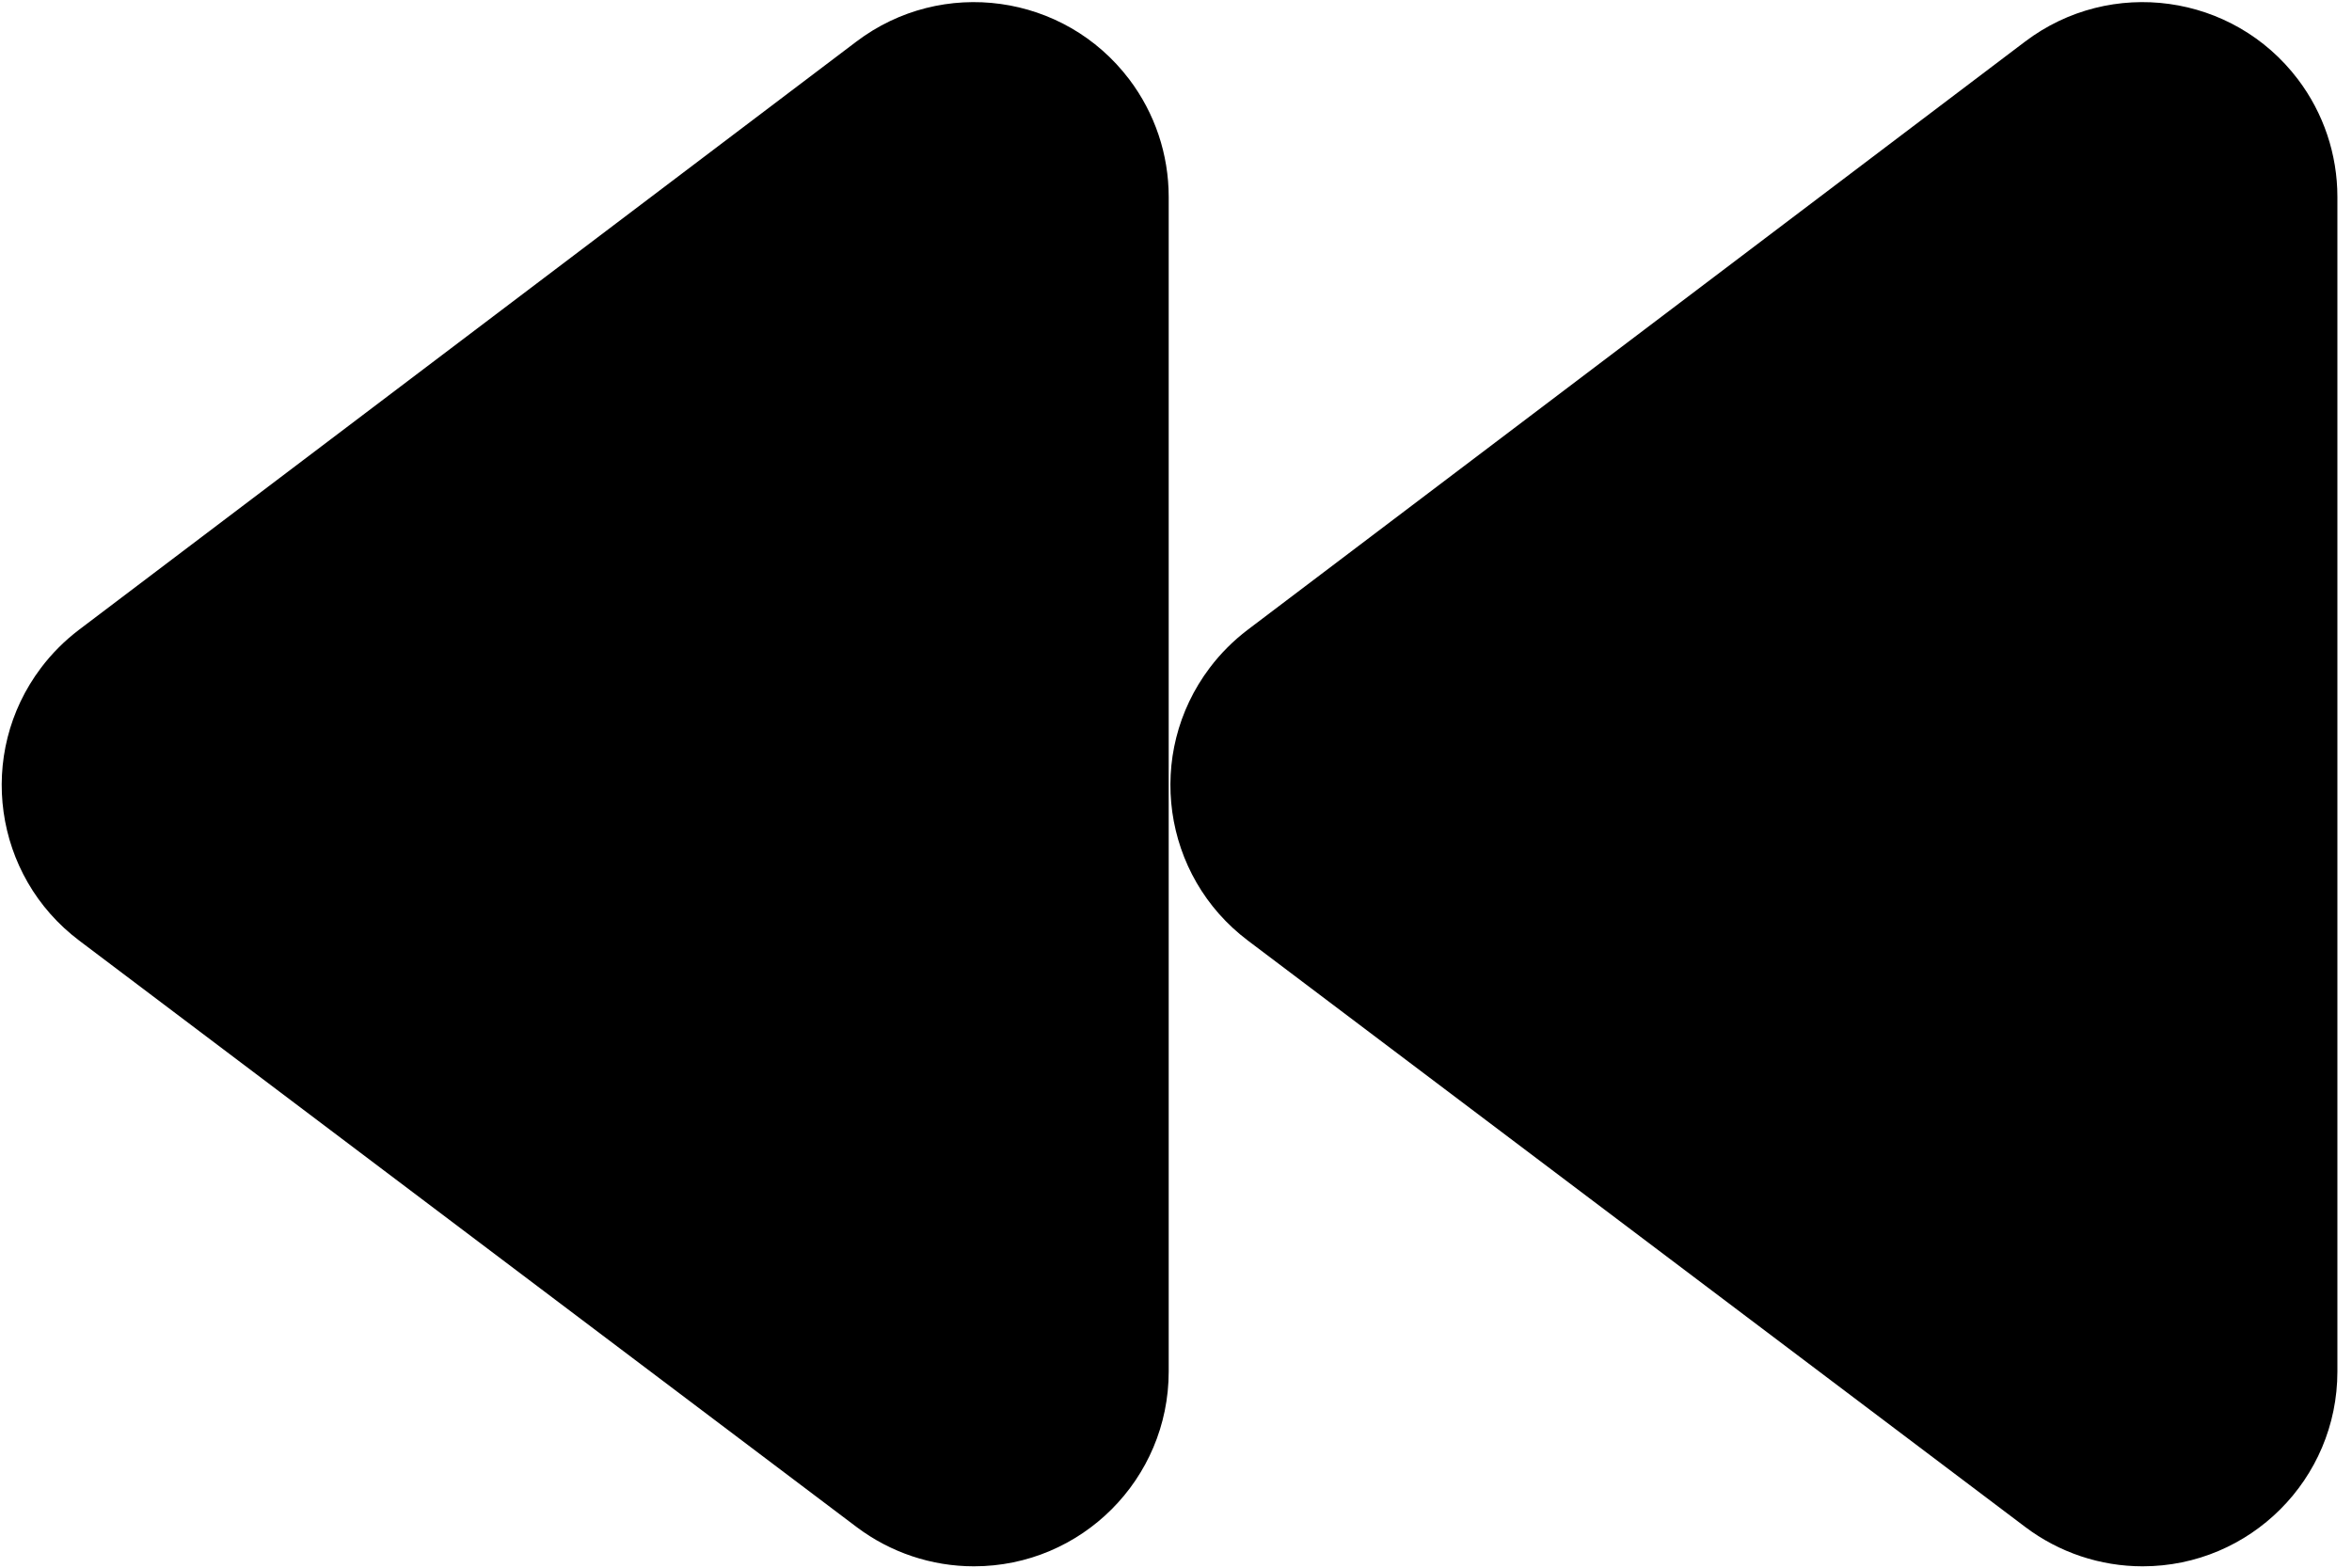 <!-- Generated by IcoMoon.io -->
<svg version="1.1" xmlns="http://www.w3.org/2000/svg" width="48" height="32" viewBox="0 0 48 32">
<title>backward</title>
<path d="M1.611 12.856l15.866-12.007c1.751-1.325 4.244-0.98 5.569 0.771 0.523 0.691 0.805 1.533 0.805 2.399v23.978c0 2.195-1.78 3.975-3.975 3.975-0.864 0-1.704-0.282-2.394-0.802l-15.866-11.971c-1.753-1.322-2.101-3.815-0.779-5.567 0.221-0.293 0.482-0.554 0.774-0.776z"></path>
<path d="M25.462 12.856l15.866-12.007c1.751-1.325 4.244-0.98 5.569 0.771 0.523 0.691 0.805 1.533 0.805 2.399v23.978c0 2.195-1.78 3.975-3.975 3.975-0.864 0-1.705-0.282-2.394-0.802l-15.866-11.971c-1.753-1.322-2.101-3.815-0.779-5.567 0.221-0.293 0.482-0.554 0.774-0.776z"></path>
</svg>
